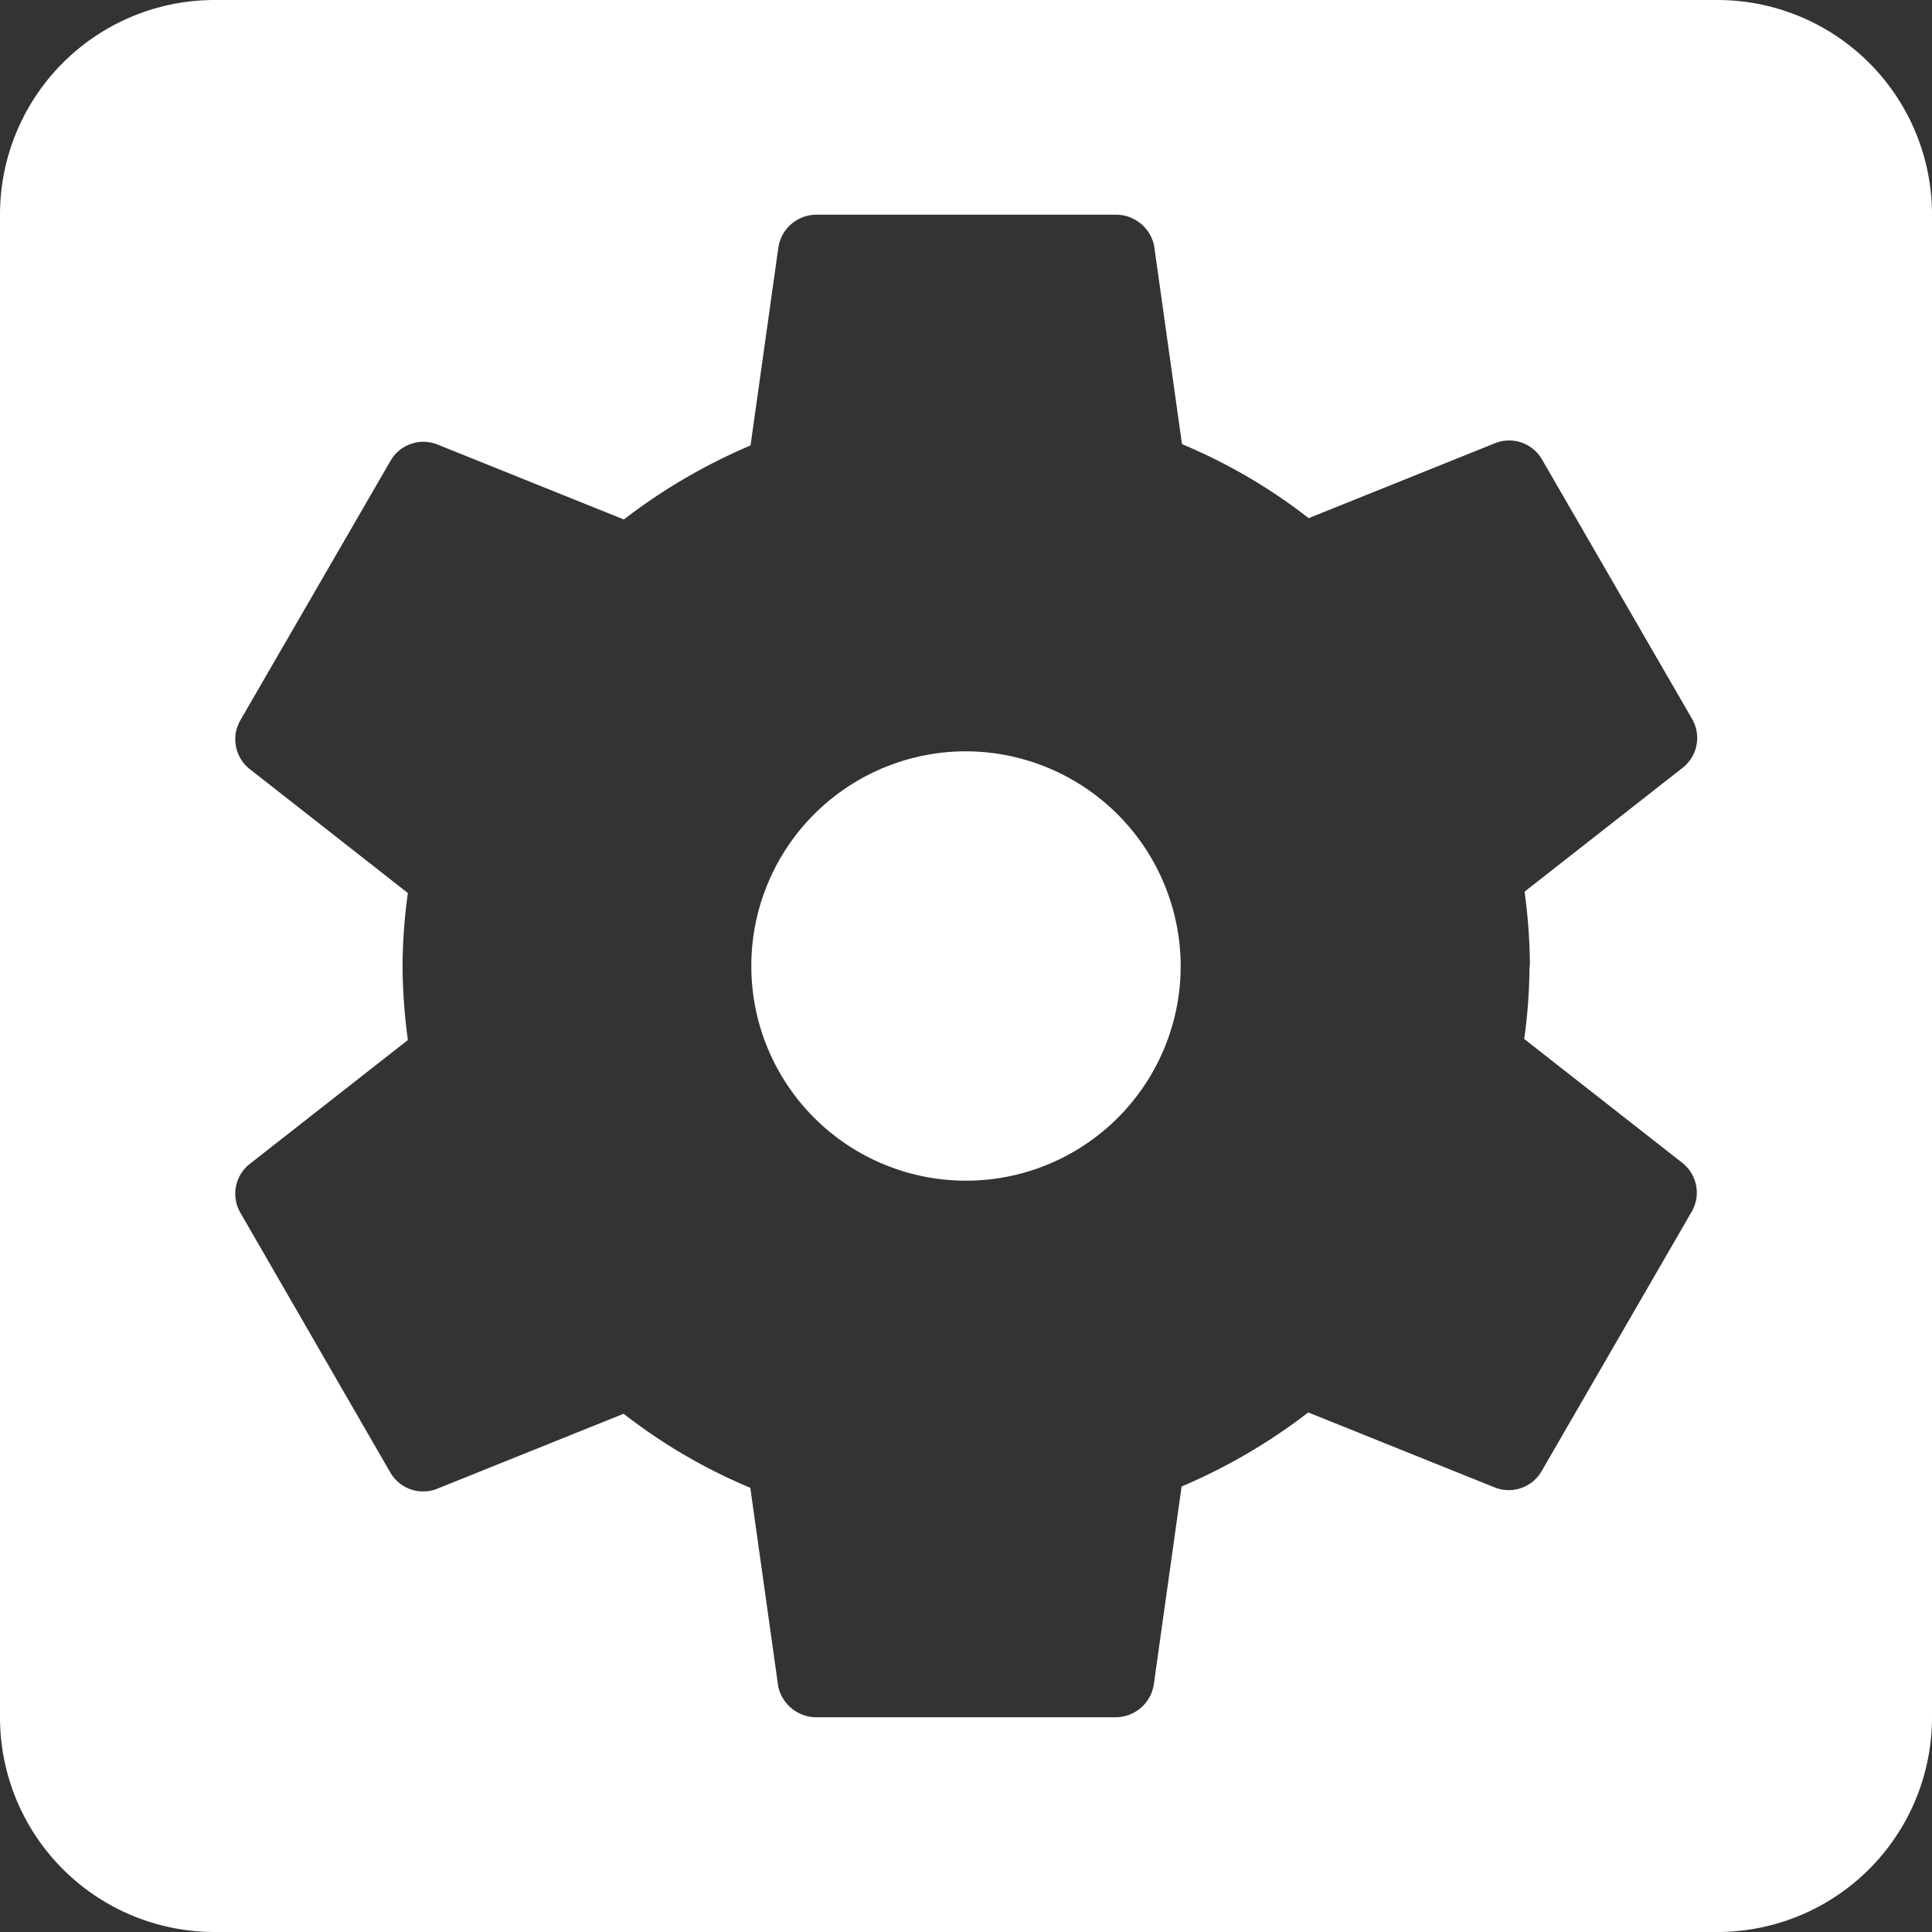 <svg xmlns="http://www.w3.org/2000/svg" width="25" height="25" viewBox="0 0 25 25">
  <rect x="0" y="0" width="25" height="25" fill="#333333" stroke="none"/>
  <path id="ic_settings_applications_24px" d="M15.5,12.722A2.778,2.778,0,1,0,18.278,15.5,2.786,2.786,0,0,0,15.5,12.722ZM25.222,3H5.778A2.777,2.777,0,0,0,3,5.778V25.222A2.777,2.777,0,0,0,5.778,28H25.222A2.777,2.777,0,0,0,28,25.222V5.778A2.777,2.777,0,0,0,25.222,3ZM22.792,15.5a7.03,7.03,0,0,1-.069.944l2.056,1.611a.491.491,0,0,1,.111.625l-1.944,3.361a.491.491,0,0,1-.6.208l-2.417-.972a7.448,7.448,0,0,1-1.639.958l-.361,2.569a.5.5,0,0,1-.486.417H13.556a.505.505,0,0,1-.486-.4l-.361-2.569a7.142,7.142,0,0,1-1.639-.958l-2.417.972a.491.491,0,0,1-.6-.208L6.111,18.694a.491.491,0,0,1,.111-.625l2.056-1.611a7.413,7.413,0,0,1-.069-.958,7.029,7.029,0,0,1,.069-.944L6.222,12.944a.491.491,0,0,1-.111-.625L8.056,8.958a.491.491,0,0,1,.6-.208l2.417.972a7.449,7.449,0,0,1,1.639-.958l.361-2.569a.5.5,0,0,1,.486-.417h3.889a.505.505,0,0,1,.486.4l.361,2.569a7.142,7.142,0,0,1,1.639.958l2.417-.972a.491.491,0,0,1,.6.208l1.944,3.361a.491.491,0,0,1-.111.625l-2.056,1.611a7.413,7.413,0,0,1,.069.958Z" transform="translate(-3 -3)" fill="#fff"/>
</svg>
